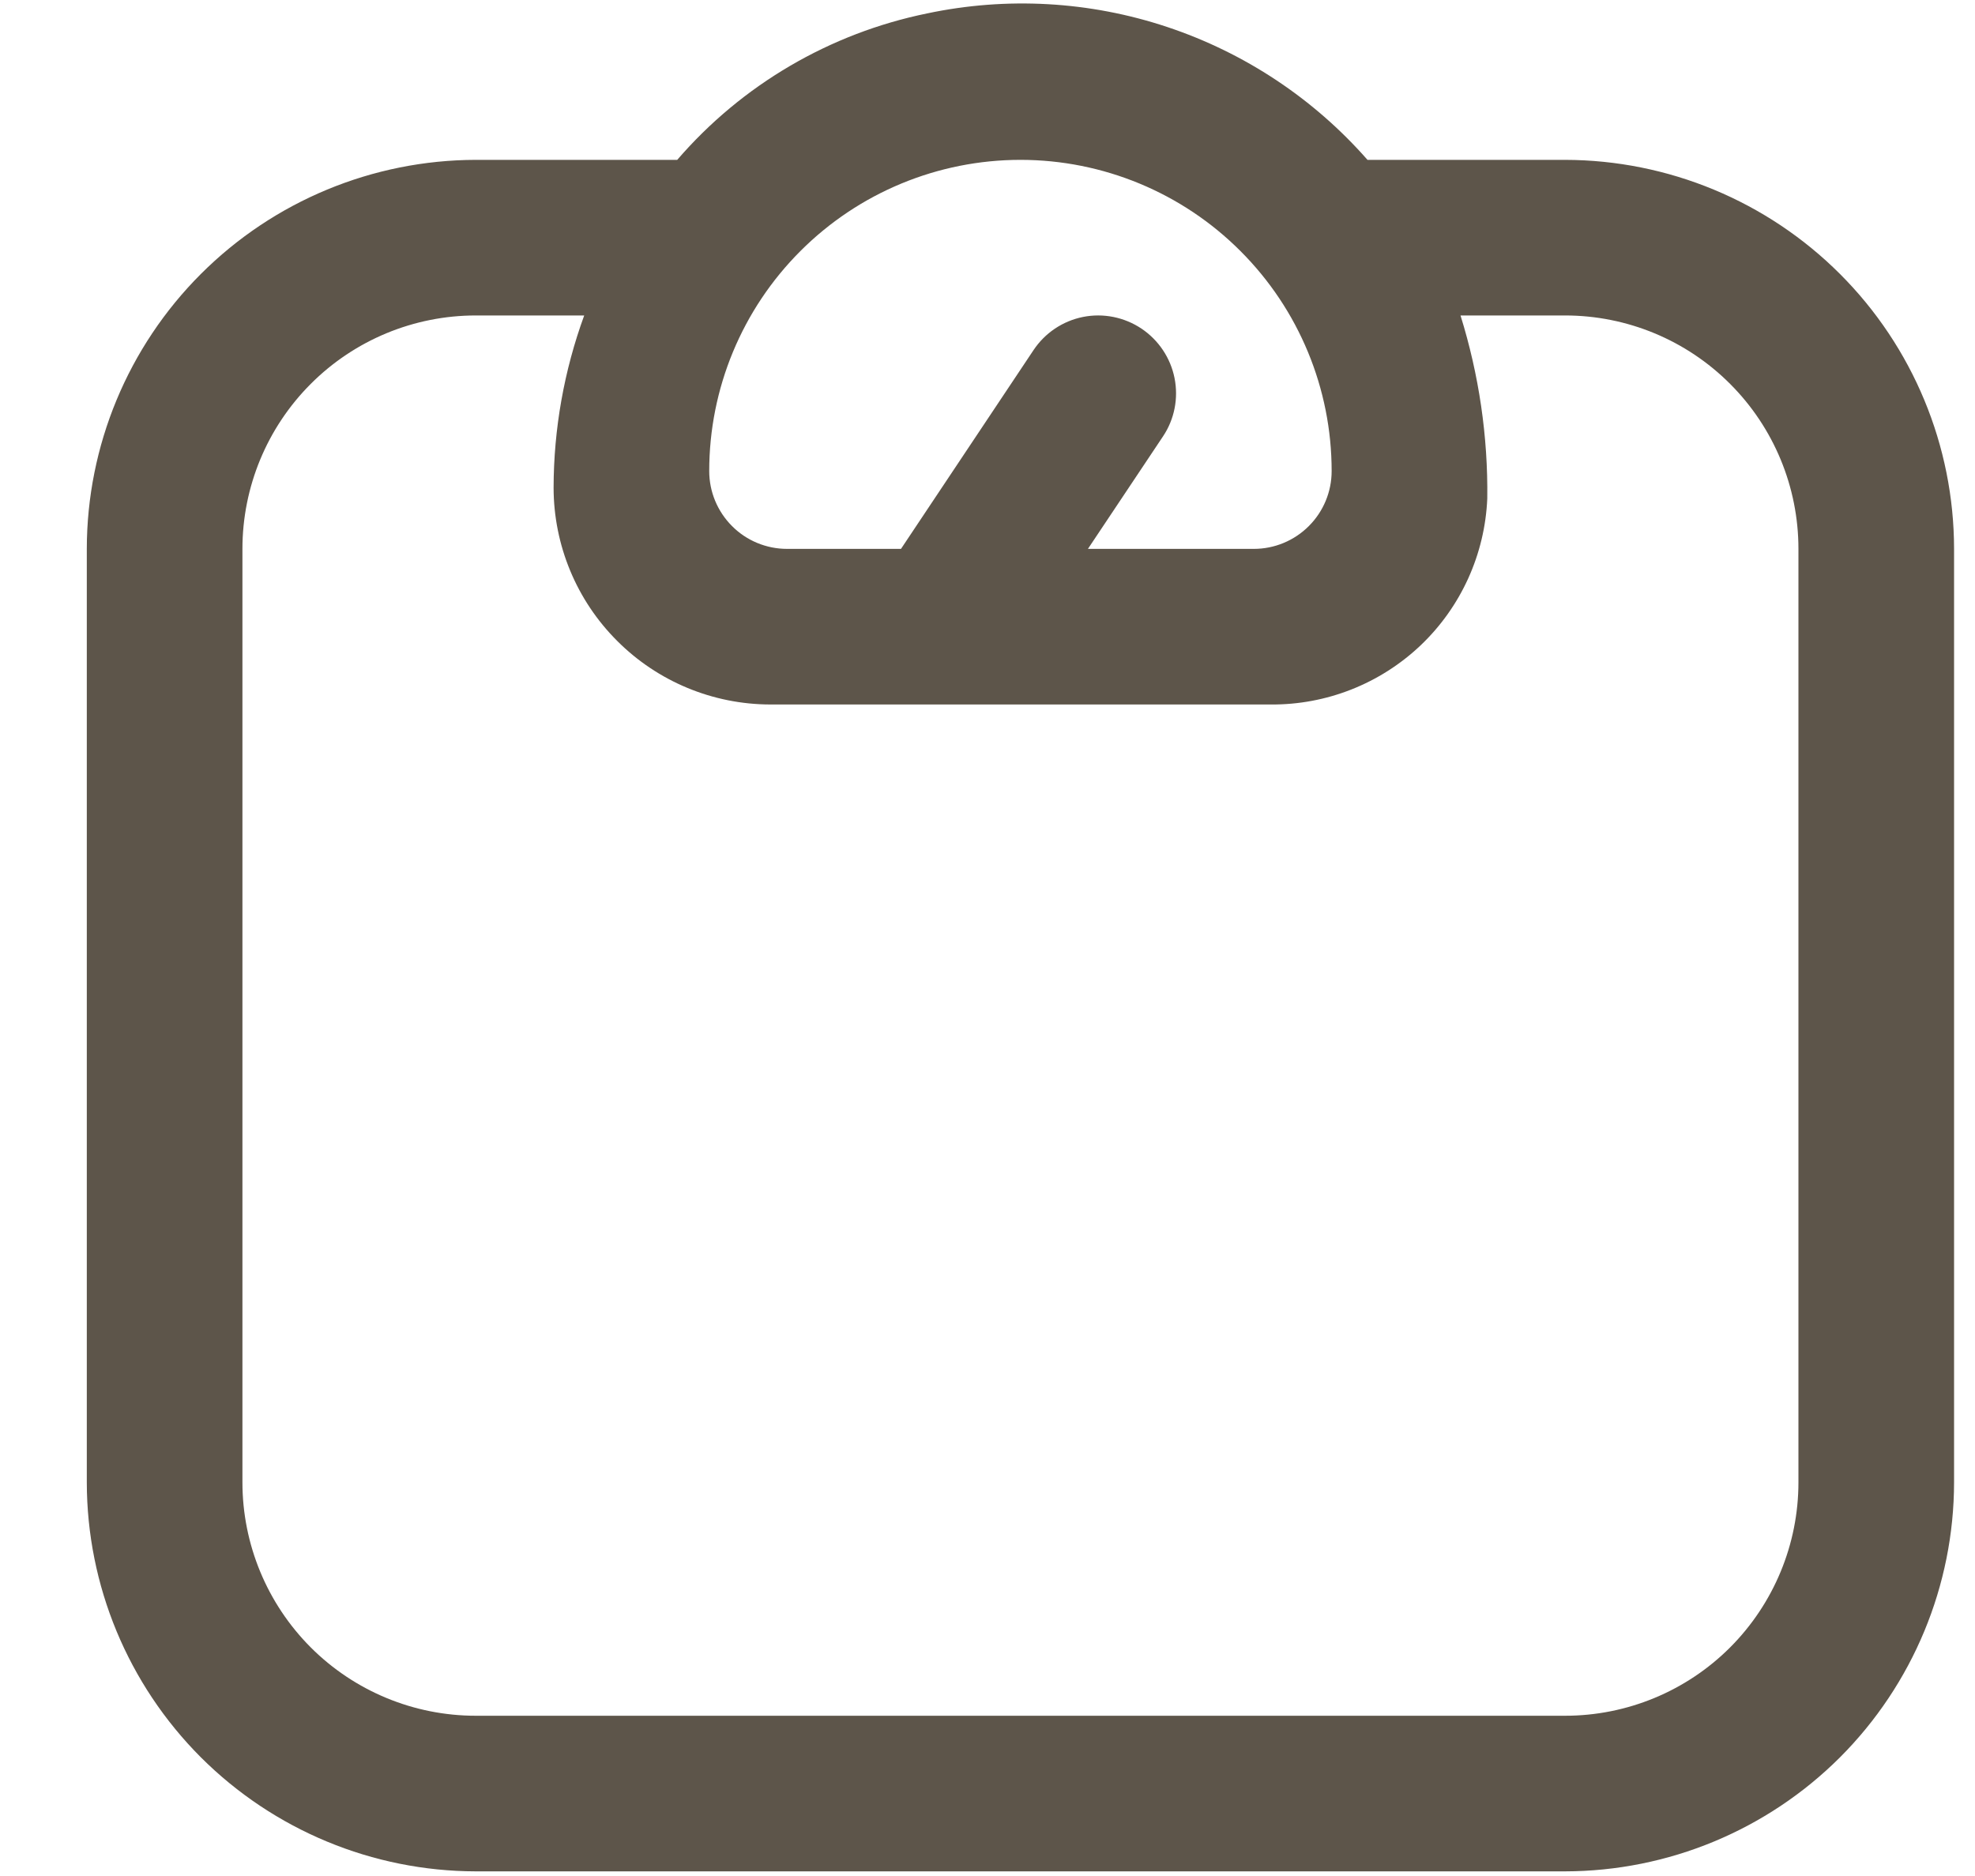 <svg width="20" height="19" viewBox="0 0 20 19" fill="none" xmlns="http://www.w3.org/2000/svg">
<path d="M15.849 1.619H13.848C13.303 0.998 12.603 0.534 11.819 0.273C11.035 0.012 10.196 -0.035 9.388 0.136C8.404 0.337 7.514 0.858 6.858 1.619H4.818C3.774 1.621 2.773 2.036 2.034 2.775C1.296 3.513 0.88 4.514 0.879 5.559L0.879 15.013C0.88 16.058 1.296 17.059 2.034 17.798C2.773 18.536 3.774 18.951 4.818 18.953H15.849C16.893 18.951 17.894 18.536 18.633 17.798C19.371 17.059 19.787 16.058 19.788 15.013V5.559C19.787 4.514 19.371 3.513 18.633 2.775C17.894 2.036 16.893 1.621 15.849 1.619V1.619ZM10.334 1.619C11.169 1.619 11.971 1.951 12.562 2.543C13.153 3.134 13.485 3.935 13.485 4.771C13.485 4.98 13.402 5.18 13.254 5.328C13.106 5.476 12.906 5.559 12.697 5.559H11.017L11.777 4.42C11.893 4.247 11.935 4.034 11.894 3.829C11.853 3.624 11.732 3.444 11.559 3.328C11.385 3.212 11.172 3.169 10.967 3.21C10.762 3.251 10.582 3.372 10.466 3.546L9.124 5.559H7.97C7.761 5.559 7.56 5.476 7.413 5.328C7.265 5.18 7.182 4.98 7.182 4.771C7.182 3.935 7.514 3.134 8.105 2.543C8.696 1.951 9.498 1.619 10.334 1.619V1.619ZM18.212 15.013C18.212 15.64 17.963 16.241 17.52 16.685C17.077 17.128 16.476 17.377 15.849 17.377H4.818C4.191 17.377 3.59 17.128 3.147 16.685C2.704 16.241 2.455 15.64 2.455 15.013V5.559C2.455 4.932 2.704 4.331 3.147 3.888C3.59 3.444 4.191 3.195 4.818 3.195H5.916C5.712 3.754 5.607 4.345 5.606 4.94C5.607 5.522 5.838 6.08 6.25 6.491C6.661 6.903 7.219 7.134 7.8 7.135H12.867C13.431 7.14 13.976 6.925 14.386 6.536C14.795 6.147 15.037 5.614 15.061 5.049C15.069 4.421 14.977 3.795 14.79 3.195H15.849C16.476 3.195 17.077 3.444 17.52 3.888C17.963 4.331 18.212 4.932 18.212 5.559V15.013Z" fill="#5D554A"/>
</svg>
